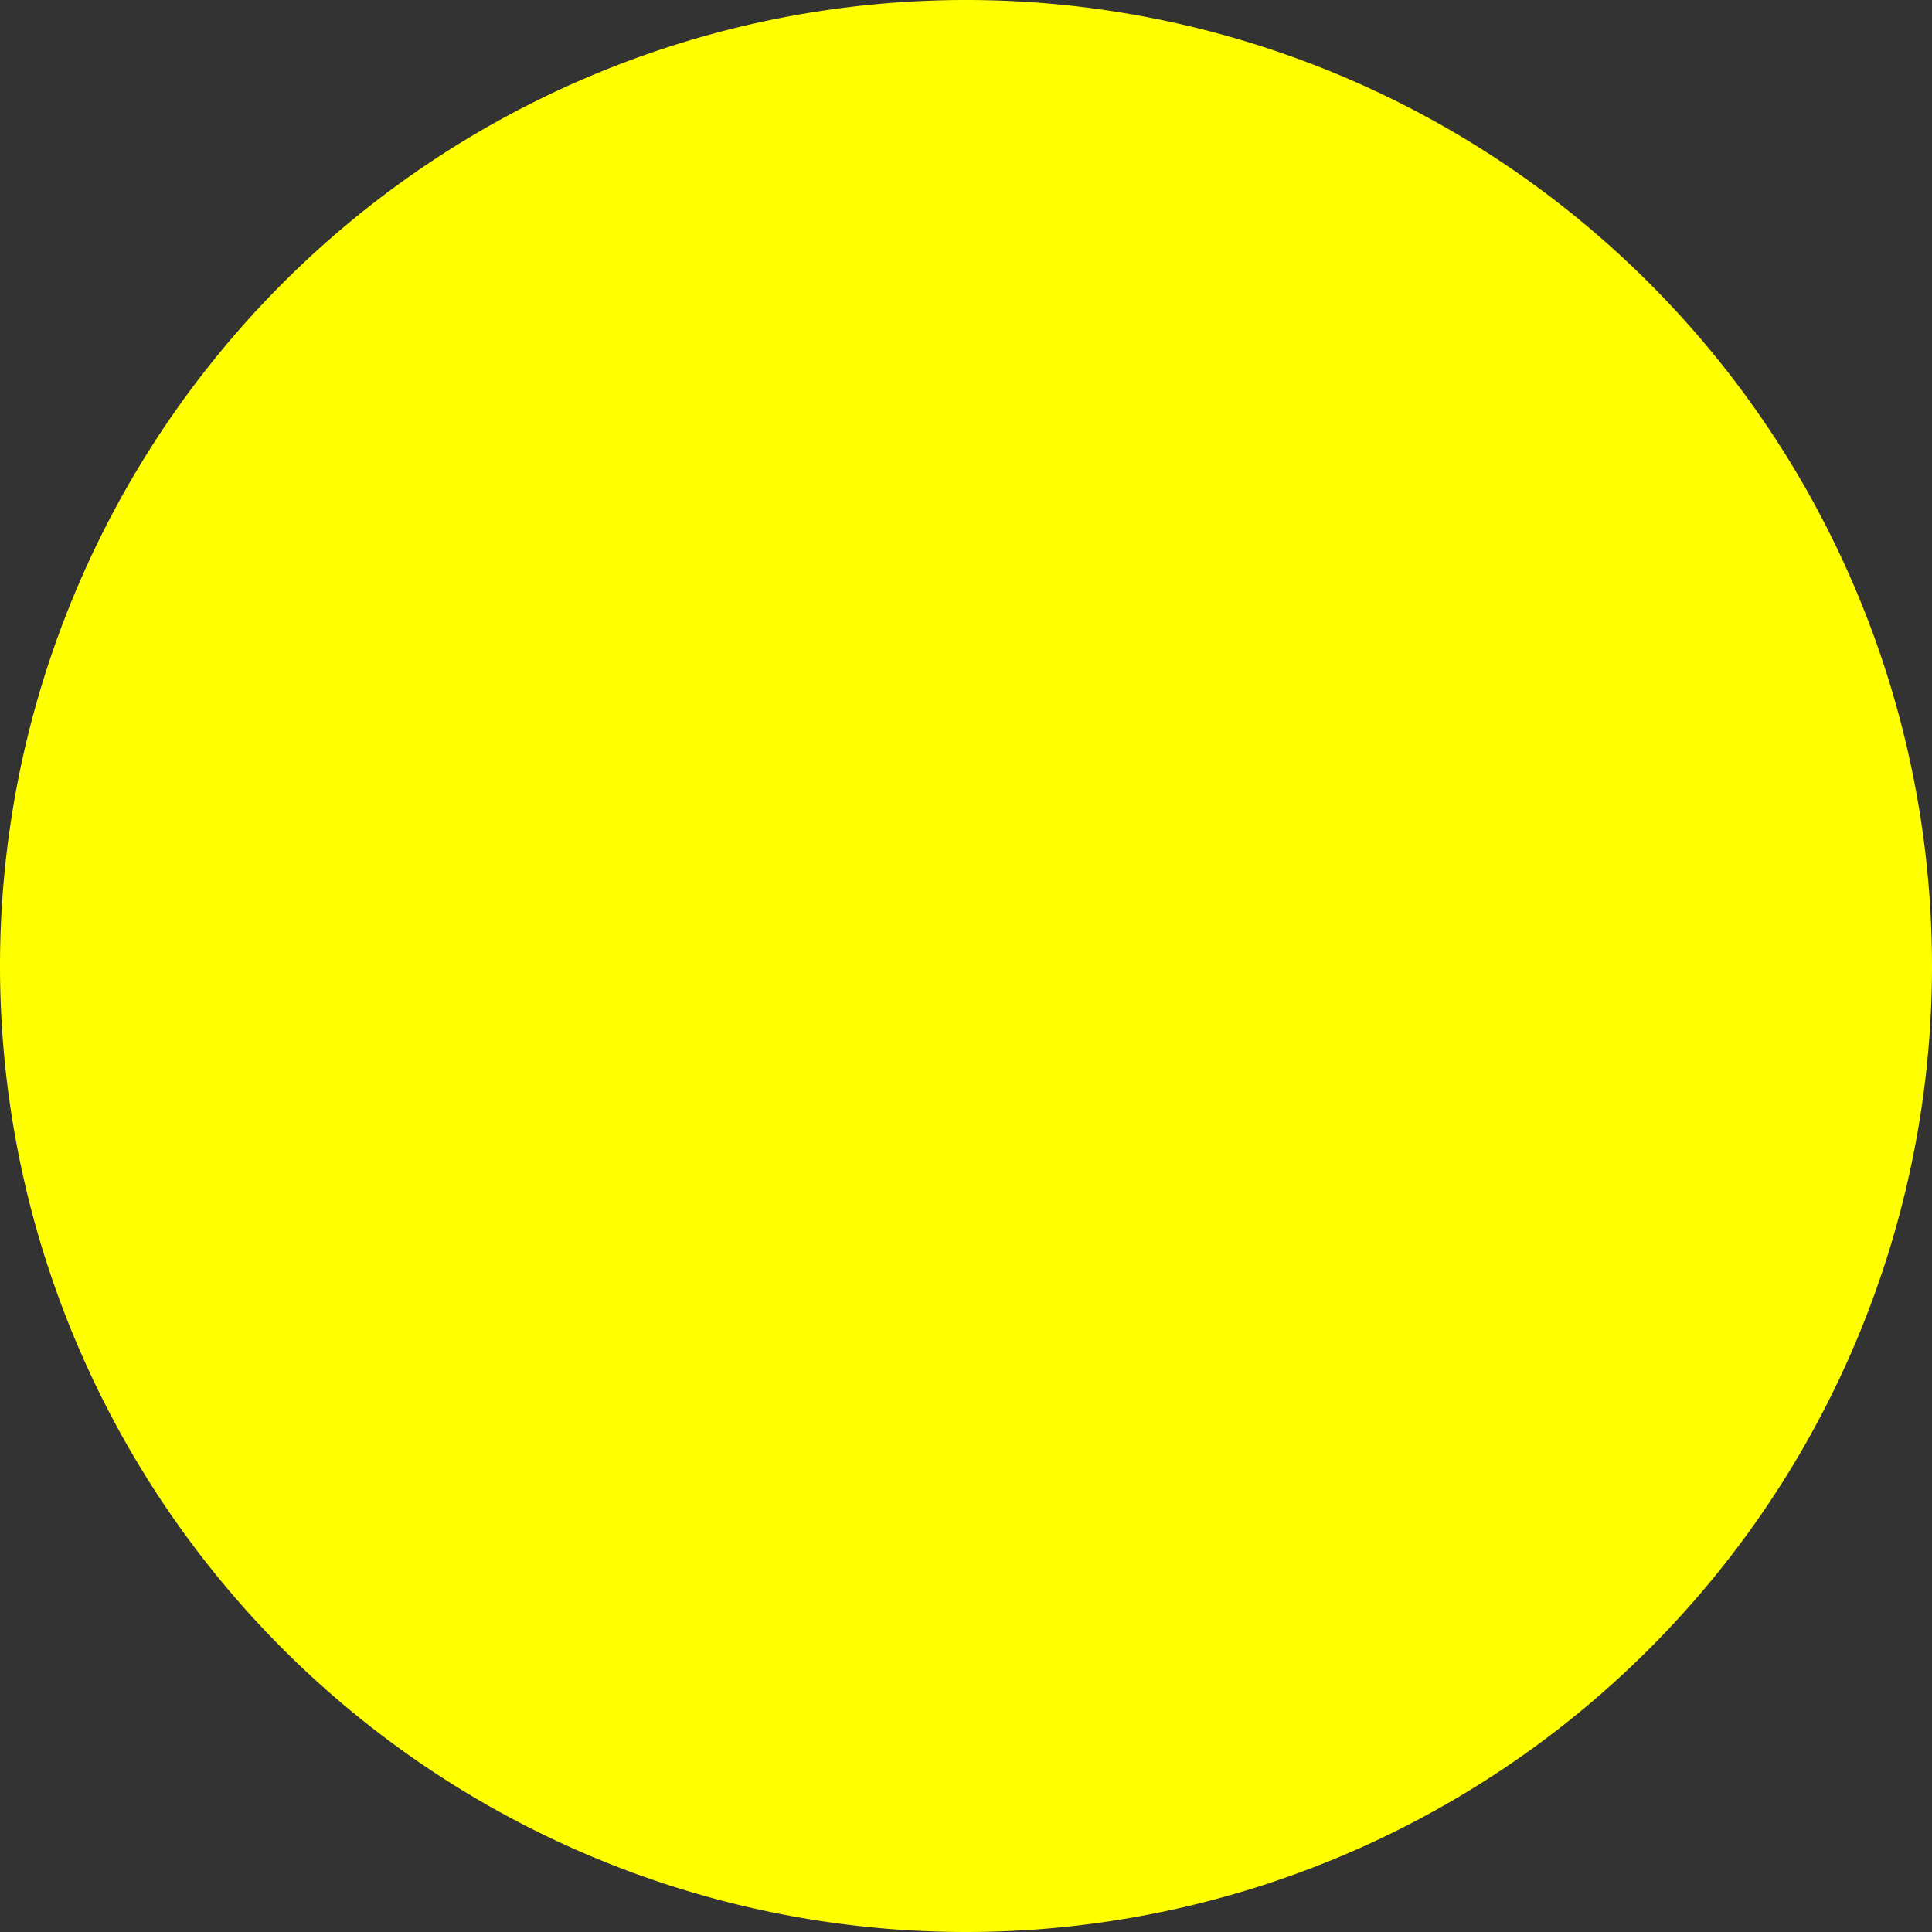 <svg xmlns="http://www.w3.org/2000/svg" viewBox="0 0 48 48">
 <rect x="0" y="0" width="48" height="48" fill="#333333" stroke="none"/>
 <path d="m 48 24 a 24 24 0 0 1 -48 0 24 24 0 1 1 48 0 z" style="fill:yellow;fill-opacity:1;fill-rule:evenodd"/>
</svg>
